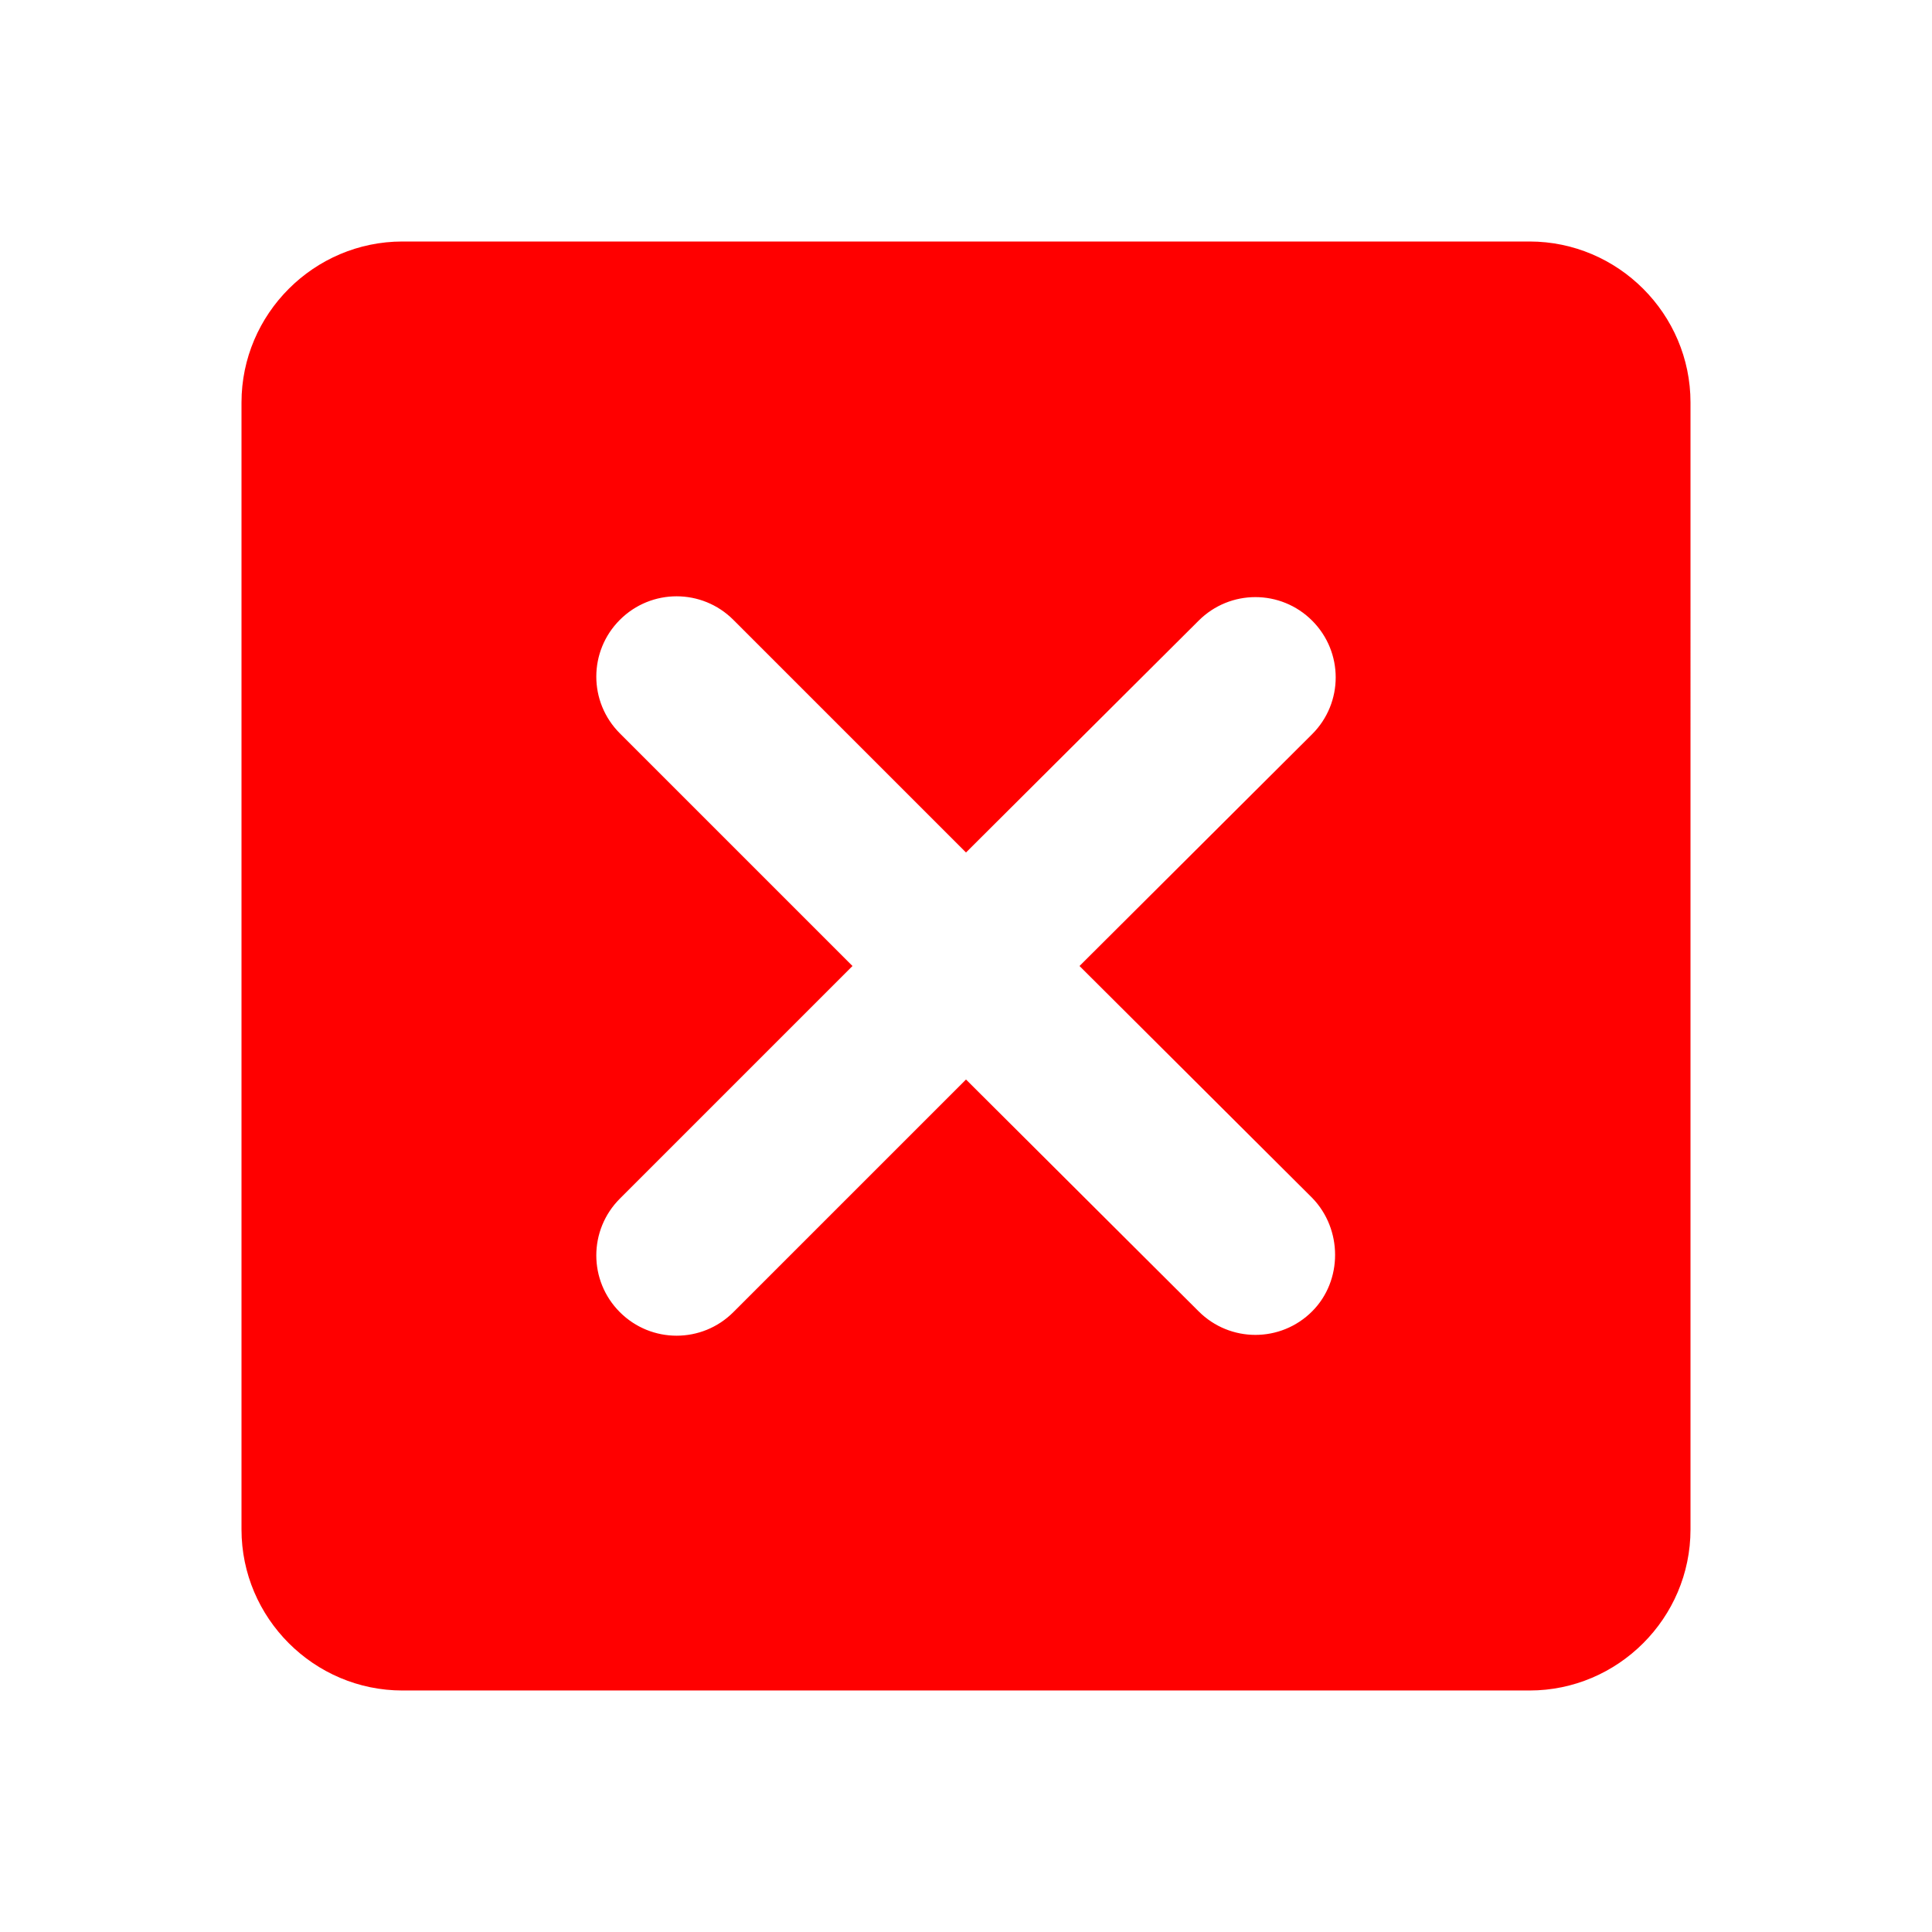 <svg xmlns="http://www.w3.org/2000/svg" enable-background="new 0 0 24 24" viewBox="0 0 24 24" fill="red" width="48px" height="48px"><rect fill="none" height="24" width="24"/><path d="M3,5v14c0,1.1,0.9,2,2,2h14c1.1,0,2-0.9,2-2V5c0-1.1-0.9-2-2-2H5C3.9,3,3,3.9,3,5z M16.3,16.29L16.3,16.29 c-0.39,0.39-1.02,0.39-1.41,0L12,13.41l-2.89,2.89c-0.39,0.39-1.02,0.39-1.41,0l0,0c-0.39-0.39-0.39-1.02,0-1.41L10.59,12L7.7,9.11 c-0.39-0.39-0.39-1.02,0-1.41l0,0c0.39-0.39,1.02-0.39,1.41,0L12,10.59l2.89-2.88c0.39-0.39,1.02-0.39,1.41,0l0,0 c0.39,0.39,0.39,1.02,0,1.41L13.41,12l2.89,2.88C16.68,15.27,16.68,15.91,16.3,16.29z"/></svg>